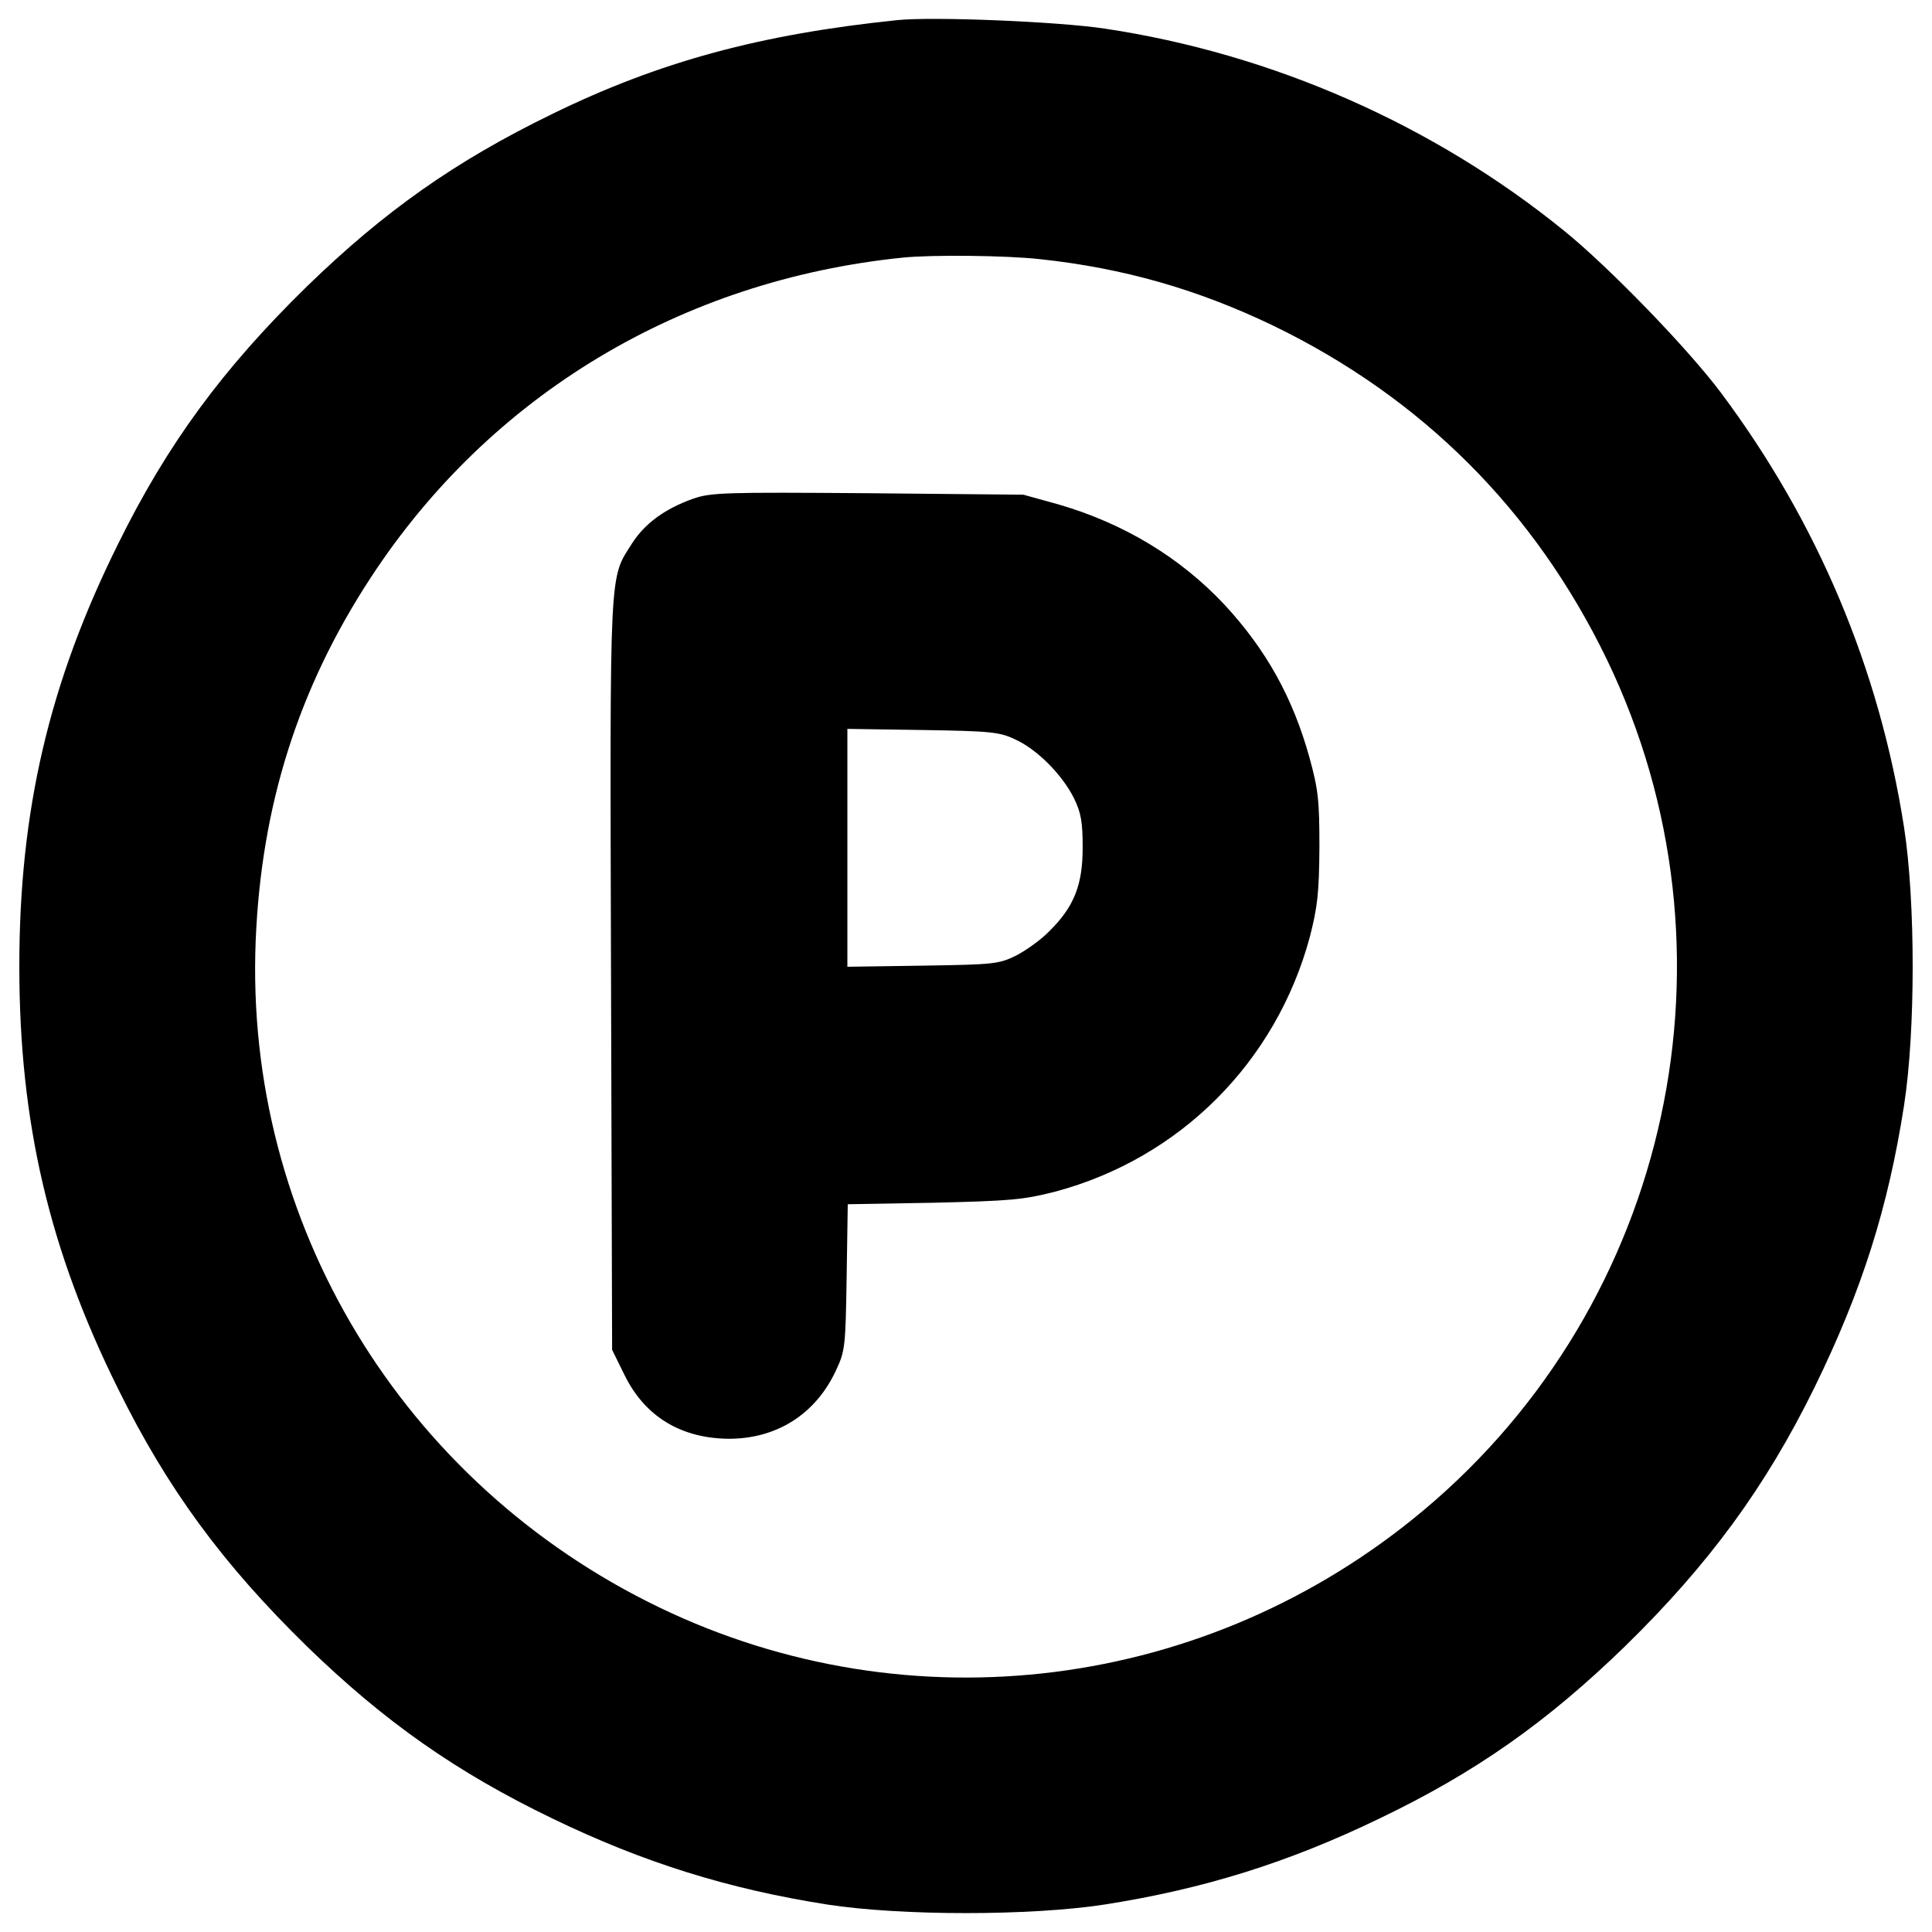 <?xml version="1.0" encoding="utf-8"?>
<!-- Svg Vector Icons : http://www.onlinewebfonts.com/icon -->
<!DOCTYPE svg PUBLIC "-//W3C//DTD SVG 1.1//EN" "http://www.w3.org/Graphics/SVG/1.1/DTD/svg11.dtd">
<svg version="1.1" xmlns="http://www.w3.org/2000/svg" xmlns:xlink="http://www.w3.org/1999/xlink" x="0px" y="0px" viewBox="0 0 1000 1000" enable-background="new 0 0 1000 1000" xml:space="preserve">
<g><g transform="translate(0,512) scale(0.1,-0.1)"><path d="M4645,5015.9c-707.6-72.9-1233.1-214.8-1789.2-487.1c-500.5-243.6-866.8-502.5-1267.6-891.7c-433.4-423.8-721.1-813.1-978-1334.7C255.3,1587,100,927.3,100,118c0-809.3,155.3-1468.9,510.1-2184.3c257-521.6,544.6-910.9,978-1334.7c402.7-391.2,774.8-652,1271.4-891.7c471.8-228.2,909-364.4,1421-444.9c383.5-59.4,1054.8-59.4,1438.3,0c512,80.5,949.3,216.7,1421,444.9c496.7,237.8,866.8,498.6,1271.5,891.7c433.4,423.8,726.8,822.7,981.9,1342.4c243.6,498.6,379.7,926.3,462.2,1457.5c59.4,383.5,59.4,1054.7,0,1438.3c-128.5,824.6-448.8,1582.1-947.4,2249.5c-170.7,228.2-579.2,650.1-811.2,838c-675,548.5-1509.2,916.7-2378,1047.1C5479.2,5008.2,4831,5035,4645,5015.9z M5379.5,3778.9c435.3-46,820.8-157.3,1208.2-343.3c772.8-373.9,1355.8-956.9,1729.8-1729.8c726.8-1507.3,335.6-3327.2-949.3-4403.1c-1114.2-933.9-2656-1129.5-3956.2-502.5C2081-2557.2,1264.1-1209.1,1323.5,252.3c28.8,698,220.5,1306,596.4,1879.4c617.5,943.5,1605.1,1538,2753.8,1655C4825.2,3801.9,5205,3798.1,5379.5,3778.9z"/><path d="M3586.4,2538.2c-145.7-51.8-249.3-128.5-314.5-230.1c-118.9-187.9-115.1-95.9-109.3-2230.3l5.7-1944.6l63.3-128.5c105.5-216.7,293.4-329.8,540.8-331.8c247.4,0,448.7,126.6,554.2,352.9c47.9,101.6,49.9,124.6,55.6,483.3l5.8,377.8l444.9,7.7c398.9,9.6,464.1,15.3,629,57.5c646.3,172.6,1143,671.2,1317.5,1317.5c40.3,157.3,47.9,226.3,49.9,462.2c0,245.5-5.8,301.1-51.8,467.9c-86.3,310.7-224.4,558-439.2,790.1c-230.1,245.5-523.5,421.9-861,519.7l-180.3,49.9l-805.4,7.7C3749.4,2572.7,3678.5,2570.8,3586.4,2538.2z M5252.9,1293.6c115.1-51.8,243.6-182.2,304.9-303c38.4-78.6,46-124.7,46-258.9c0-191.8-44.1-304.9-172.6-431.5c-42.2-44.1-120.8-99.7-172.6-126.6c-90.1-44.1-117-46-483.3-51.8l-389.3-5.7v615.6v615.6l389.3-5.8C5124.4,1335.8,5172.4,1331.9,5252.9,1293.6z"/></g></g>
</svg>